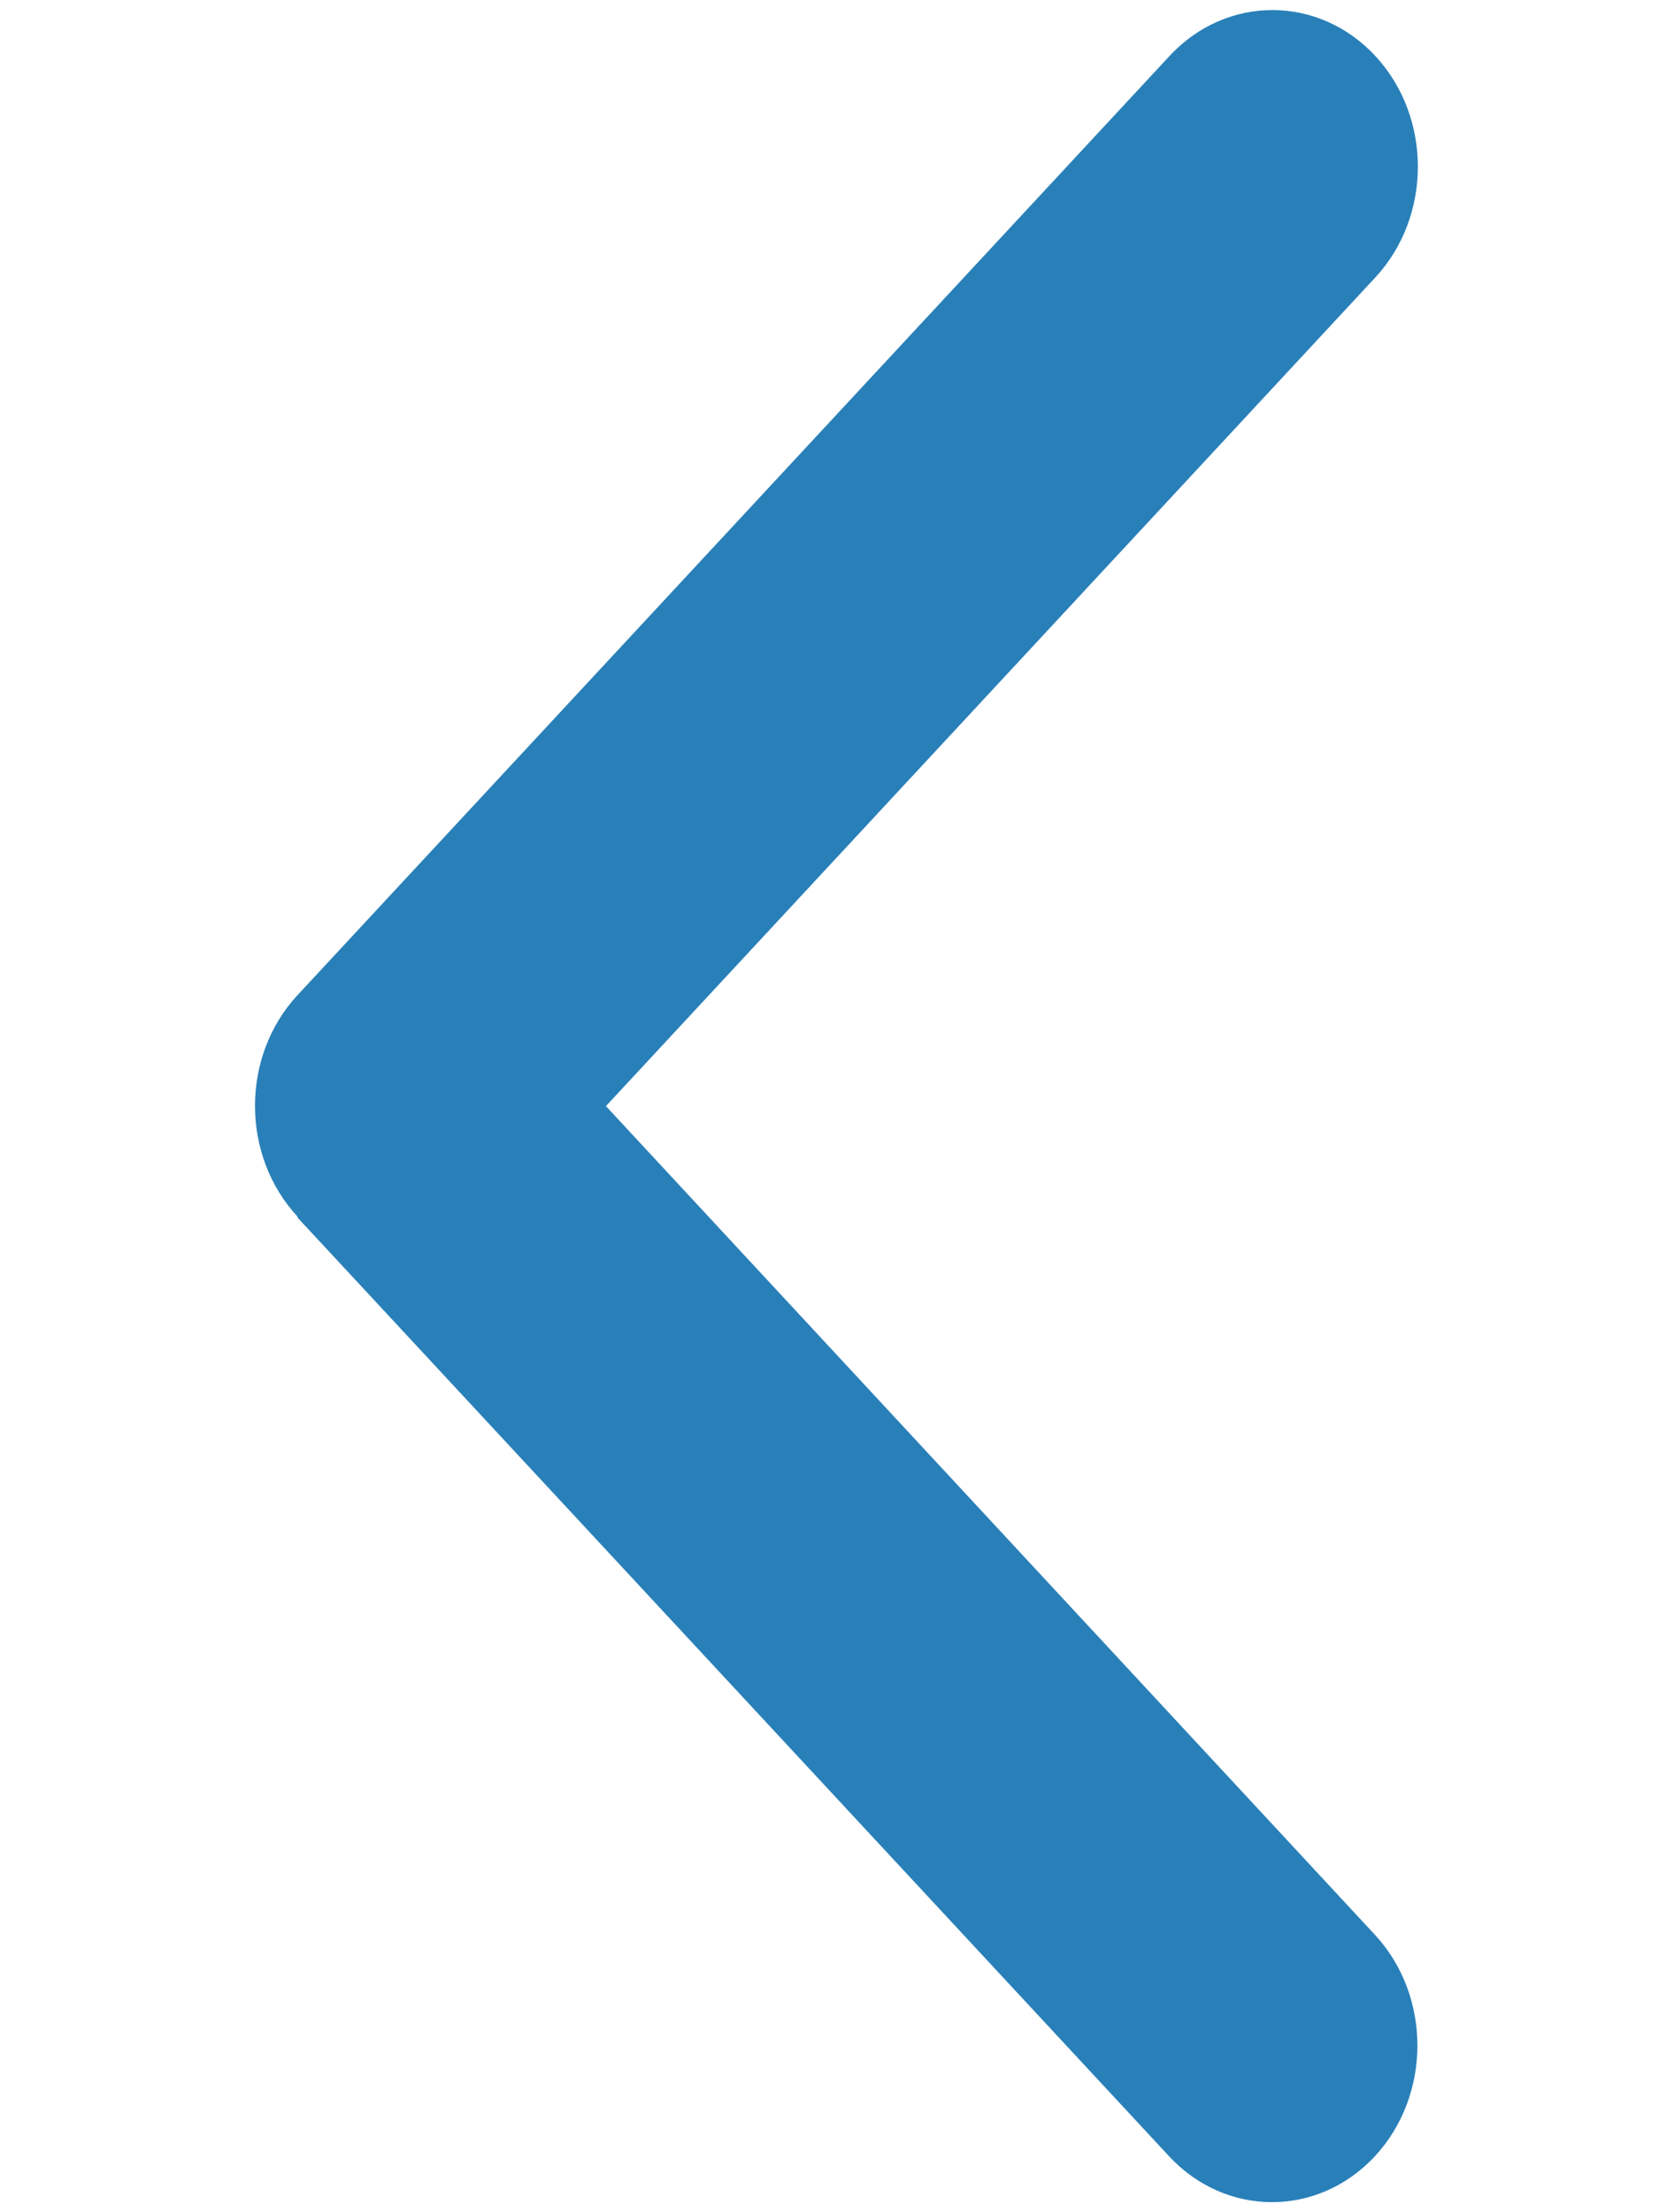 <svg width="60" height="80" viewBox="0 0 57 106" fill="none" xmlns="http://www.w3.org/2000/svg">
<path d="M3.01 58.297C0.289 55.367 0.289 50.609 3.01 47.68L44.796 2.68C47.516 -0.25 51.934 -0.25 54.654 2.68C57.375 5.609 57.375 10.367 54.654 13.297L17.787 53L54.633 92.703C57.353 95.633 57.353 100.391 54.633 103.32C51.912 106.25 47.494 106.25 44.774 103.32L2.988 58.32L3.01 58.297Z" fill="#2980B9"/>
</svg>
